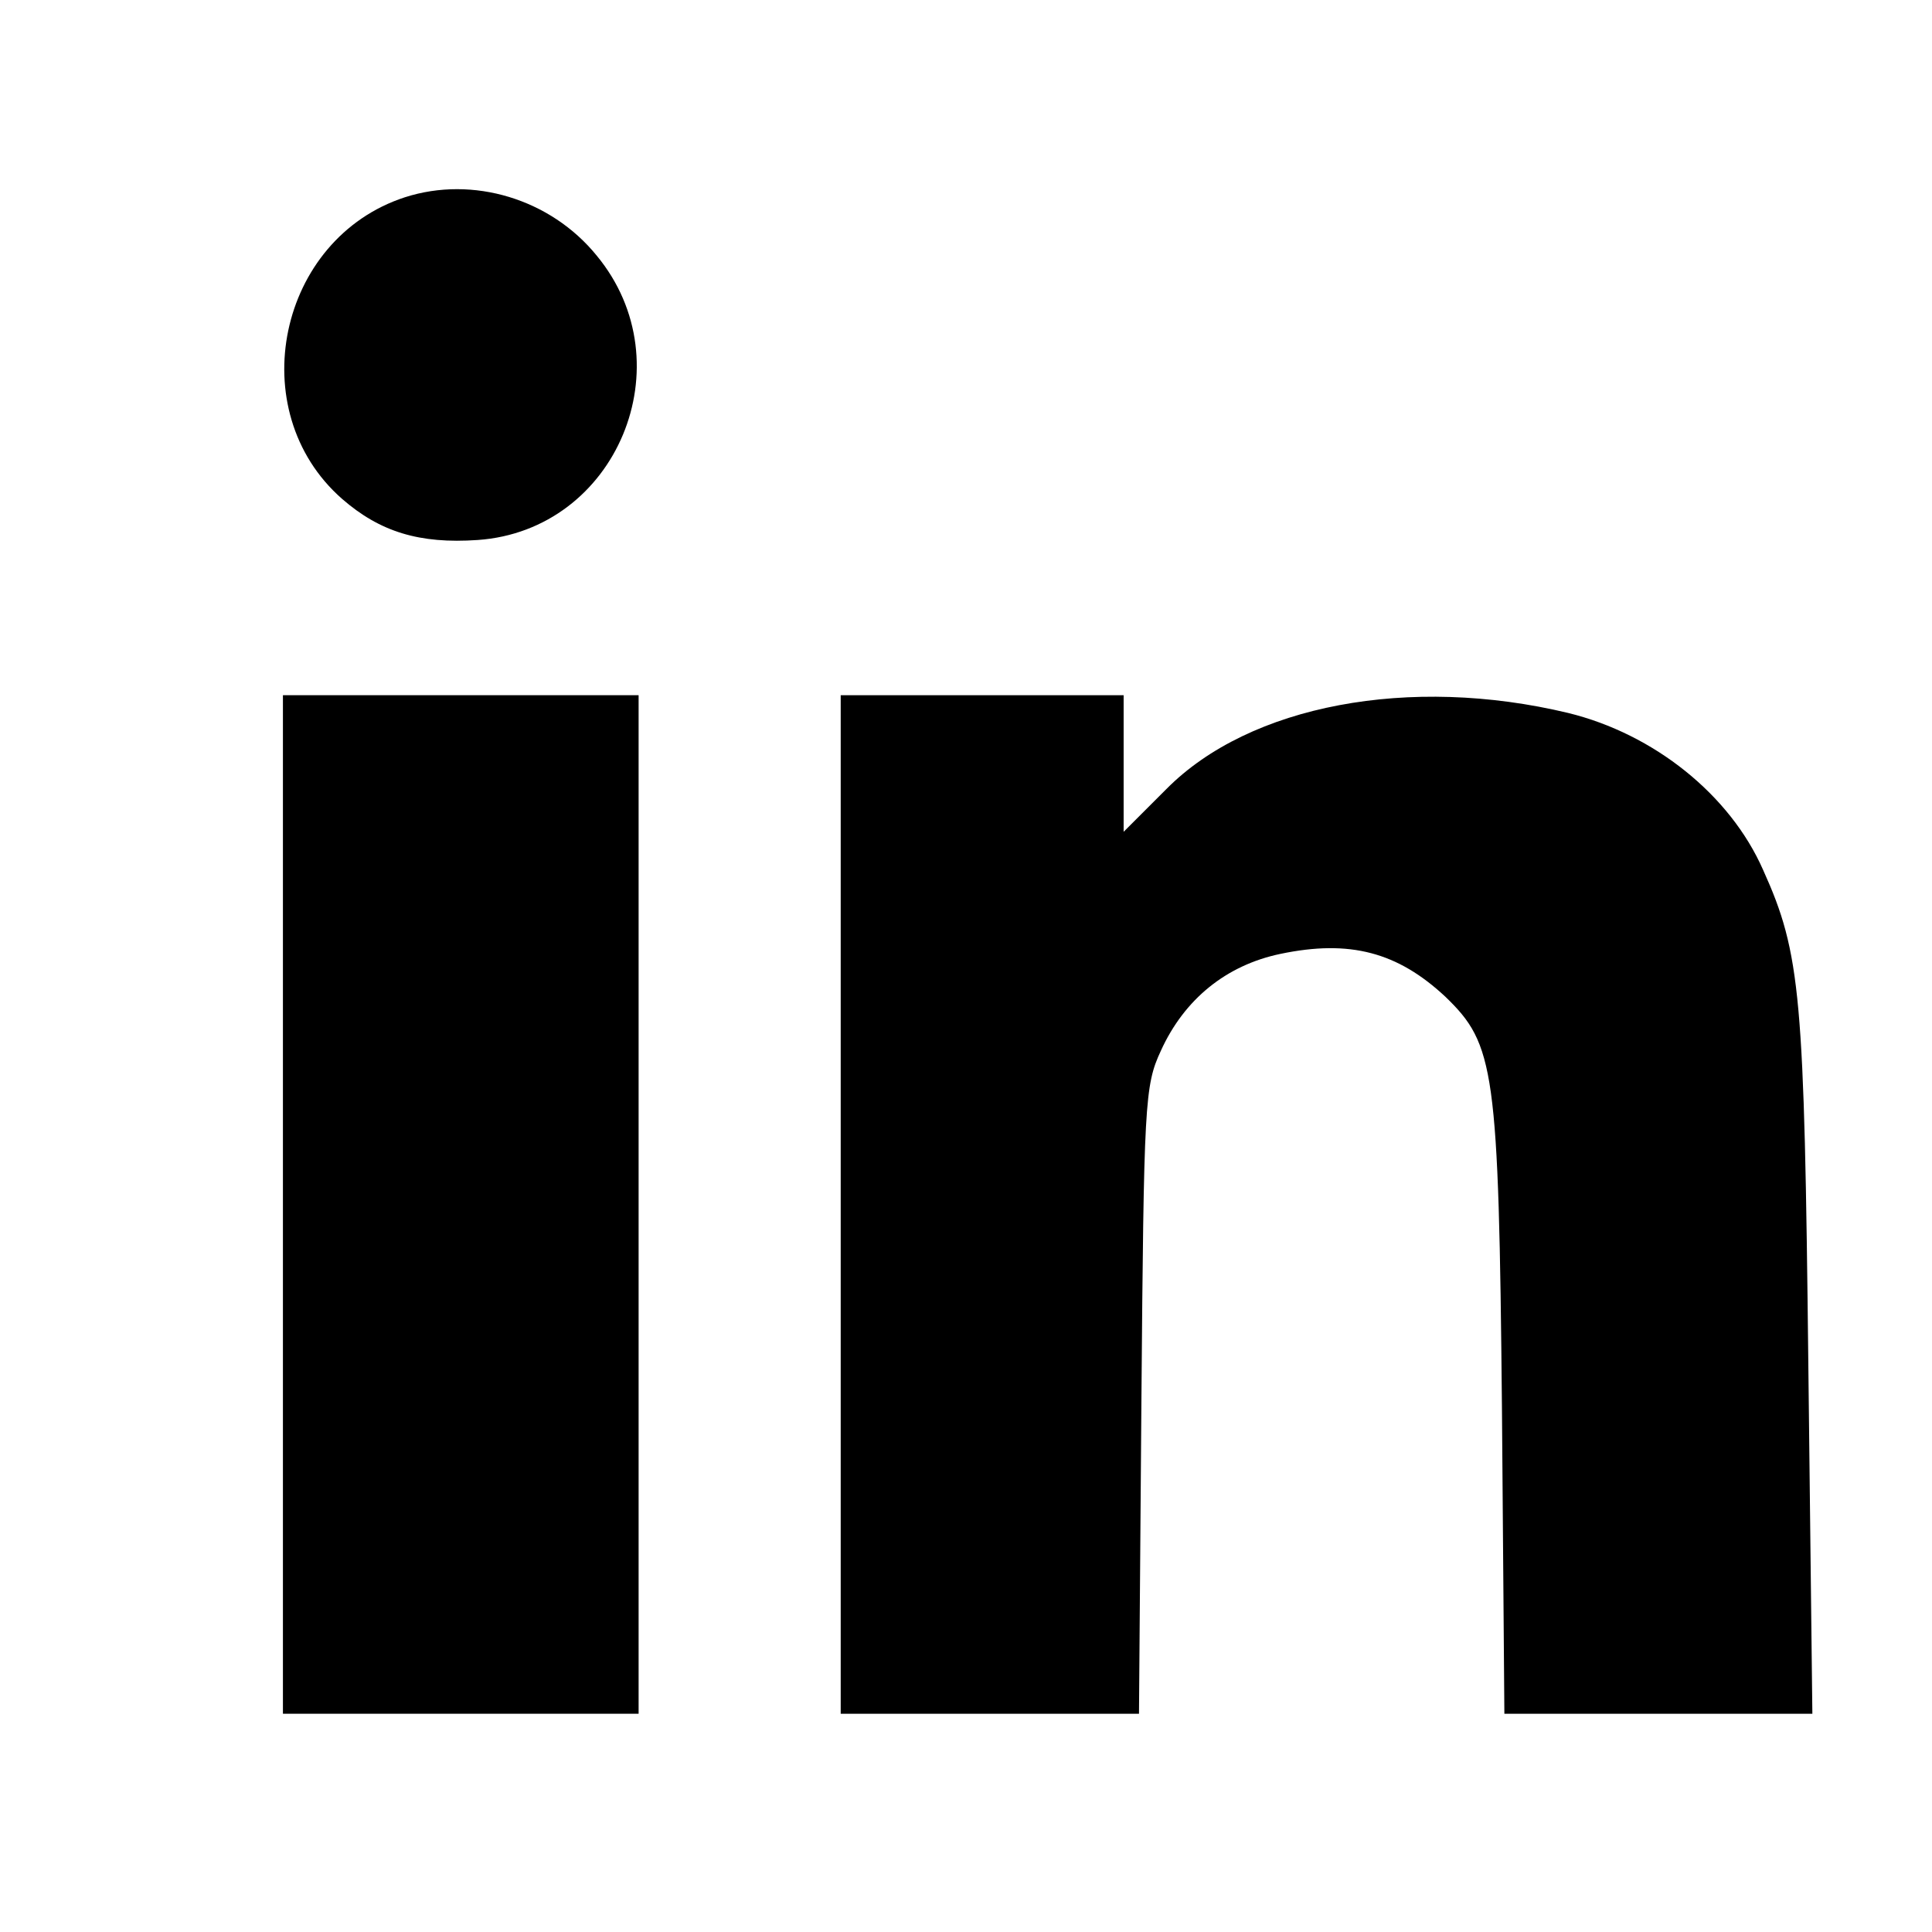<?xml version="1.0" standalone="no"?>
<!DOCTYPE svg PUBLIC "-//W3C//DTD SVG 20010904//EN"
 "http://www.w3.org/TR/2001/REC-SVG-20010904/DTD/svg10.dtd">
<svg version="1.0" xmlns="http://www.w3.org/2000/svg"
 width="239pt" height="239pt" viewBox="0 0 239 239"
 preserveAspectRatio="xMidYMid meet">

<g transform="translate(0,239) scale(0.1,-0.1)"
fill="#000000" stroke="none">
<path d="M501 2146 c-157 -51 -202 -264 -78 -373 47 -41 96 -56 168 -51 172
12 258 218 147 352 -57 70 -153 99 -237 72z"/>
<path d="M350 900 l0 -630 220 0 220 0 0 630 0 630 -220 0 -220 0 0 -630z"/>
<path d="M1040 900 l0 -630 184 0 185 0 3 388 c3 368 4 389 24 432 29 64 81
106 148 120 86 18 145 2 204 -53 61 -59 66 -89 70 -509 l3 -378 191 0 190 0
-5 433 c-5 455 -9 507 -56 611 -41 93 -135 168 -241 194 -196 47 -394 10 -497
-94 l-53 -53 0 85 0 84 -175 0 -175 0 0 -630z"/>
</g>
</svg>
